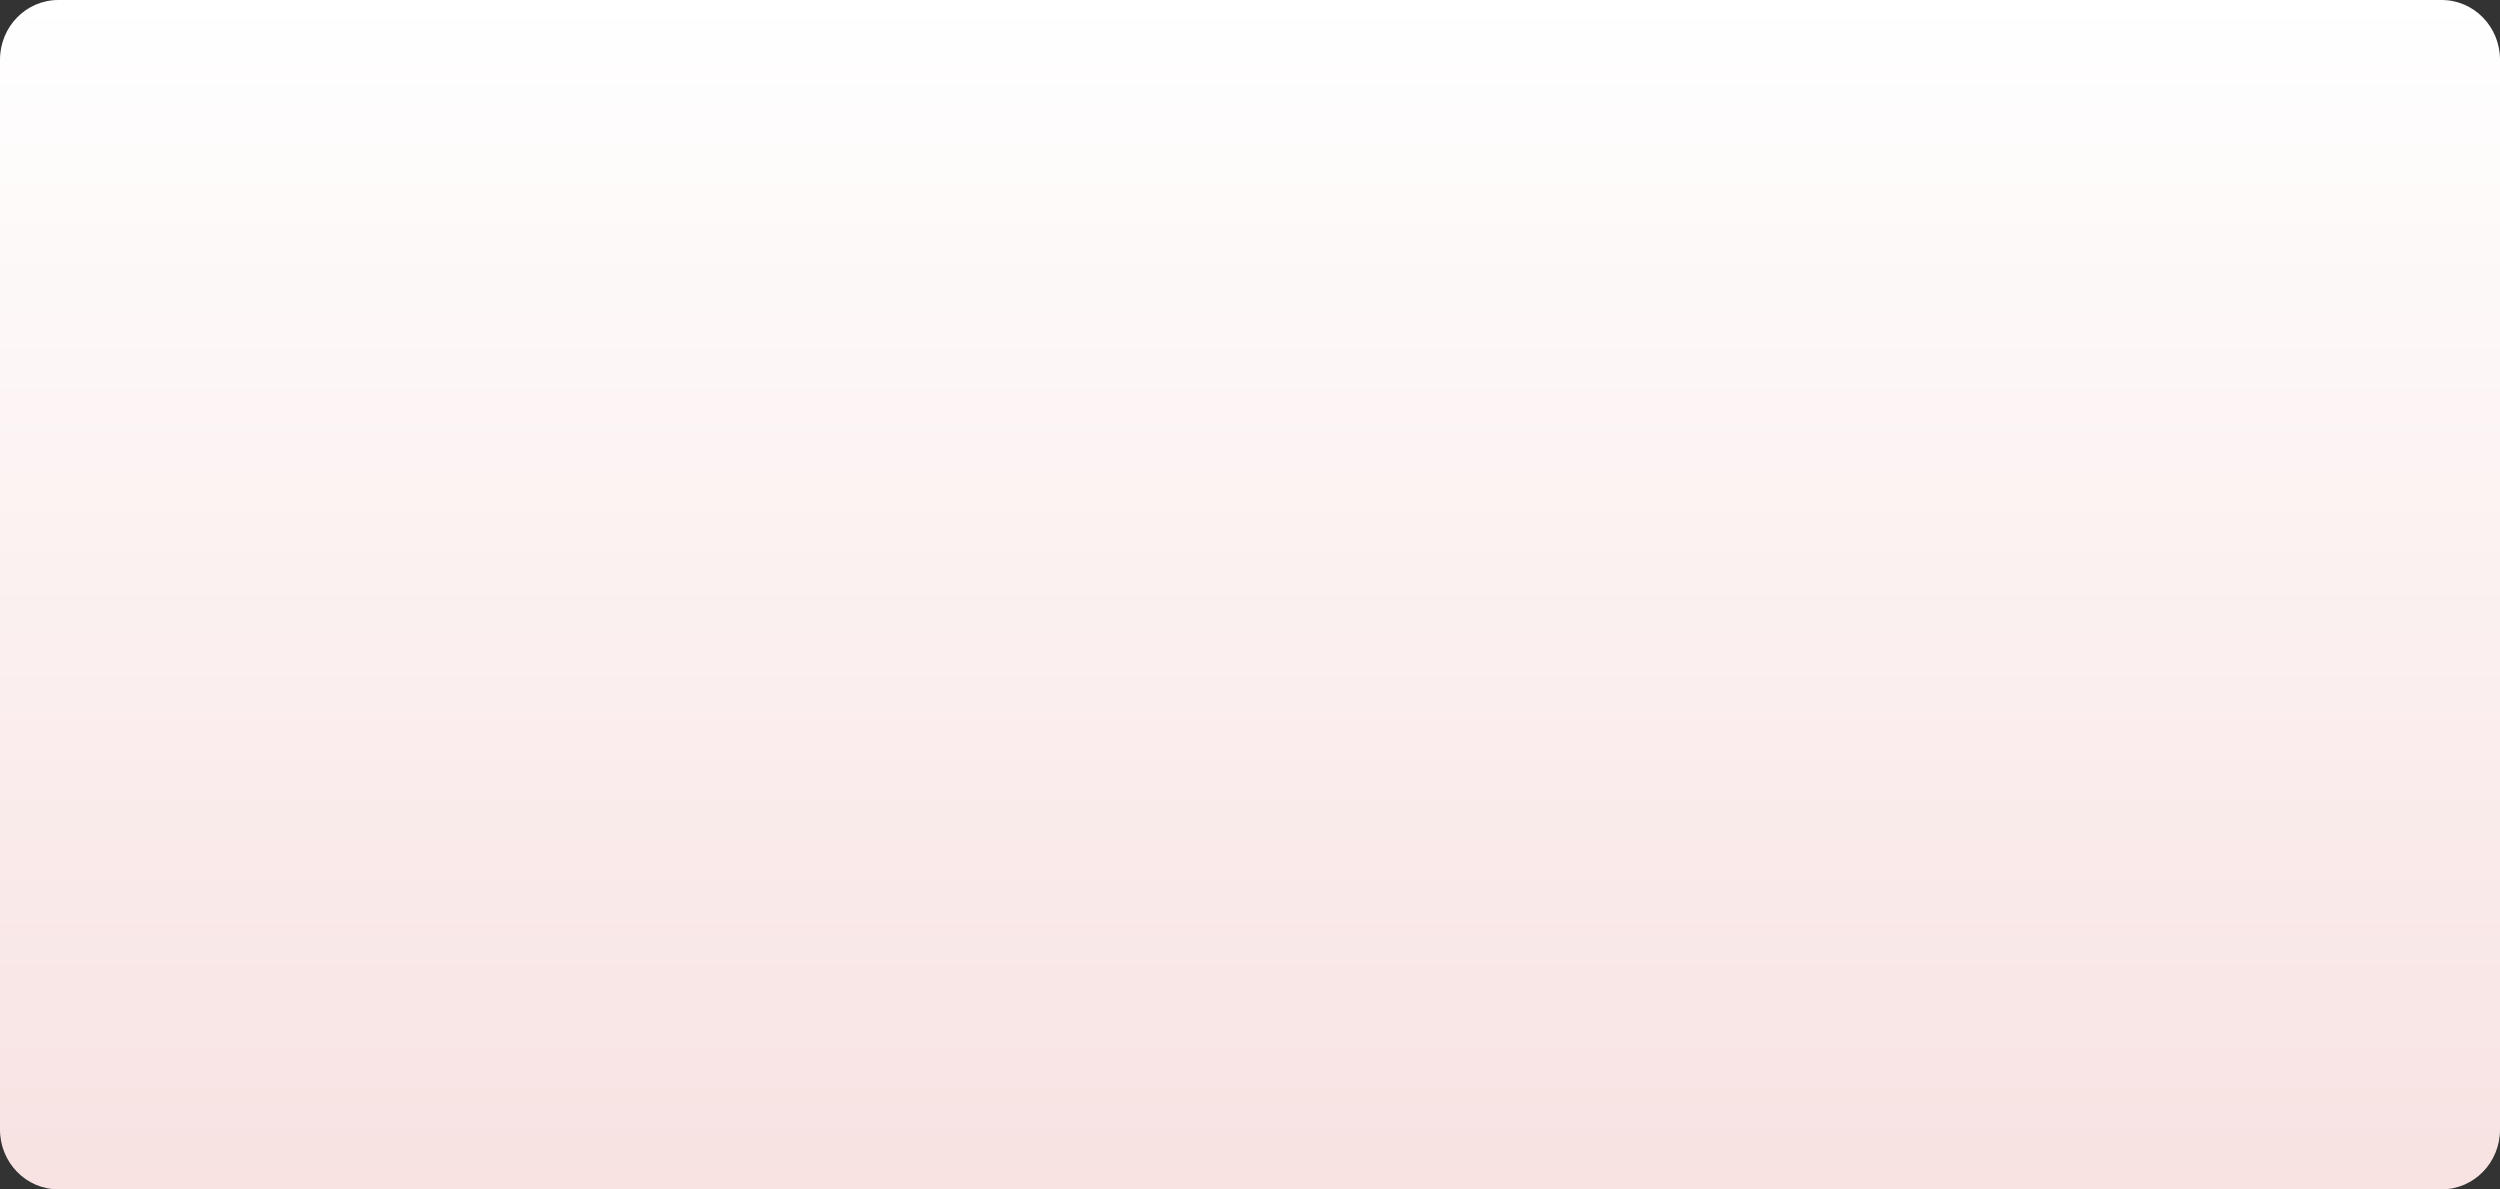 <svg xmlns="http://www.w3.org/2000/svg" xmlns:xlink="http://www.w3.org/1999/xlink" width="1030" height="490.003" viewBox="0 0 1030 490.003">
  <rect x="0" y="0" width="1030" height="490.003" fill="#333333" stroke="none"/>
  <defs>
    <linearGradient id="linear-gradient" x1="0.5" x2="0.5" y2="1" gradientUnits="objectBoundingBox">
      <stop offset="0" stop-color="#f8e2e2"/>
      <stop offset="1" stop-color="#fff"/>
    </linearGradient>
  </defs>
  <path id="Rectangle" d="M24,0h982c13.255,0,24,11.015,24,24.6V465.4c0,13.588-10.745,24.6-24,24.6H24c-13.255,0-24-11.015-24-24.6V24.6C0,11.015,10.745,0,24,0Z" transform="translate(1030 490.003) rotate(180)" fill="url(#linear-gradient)"/>
</svg>
